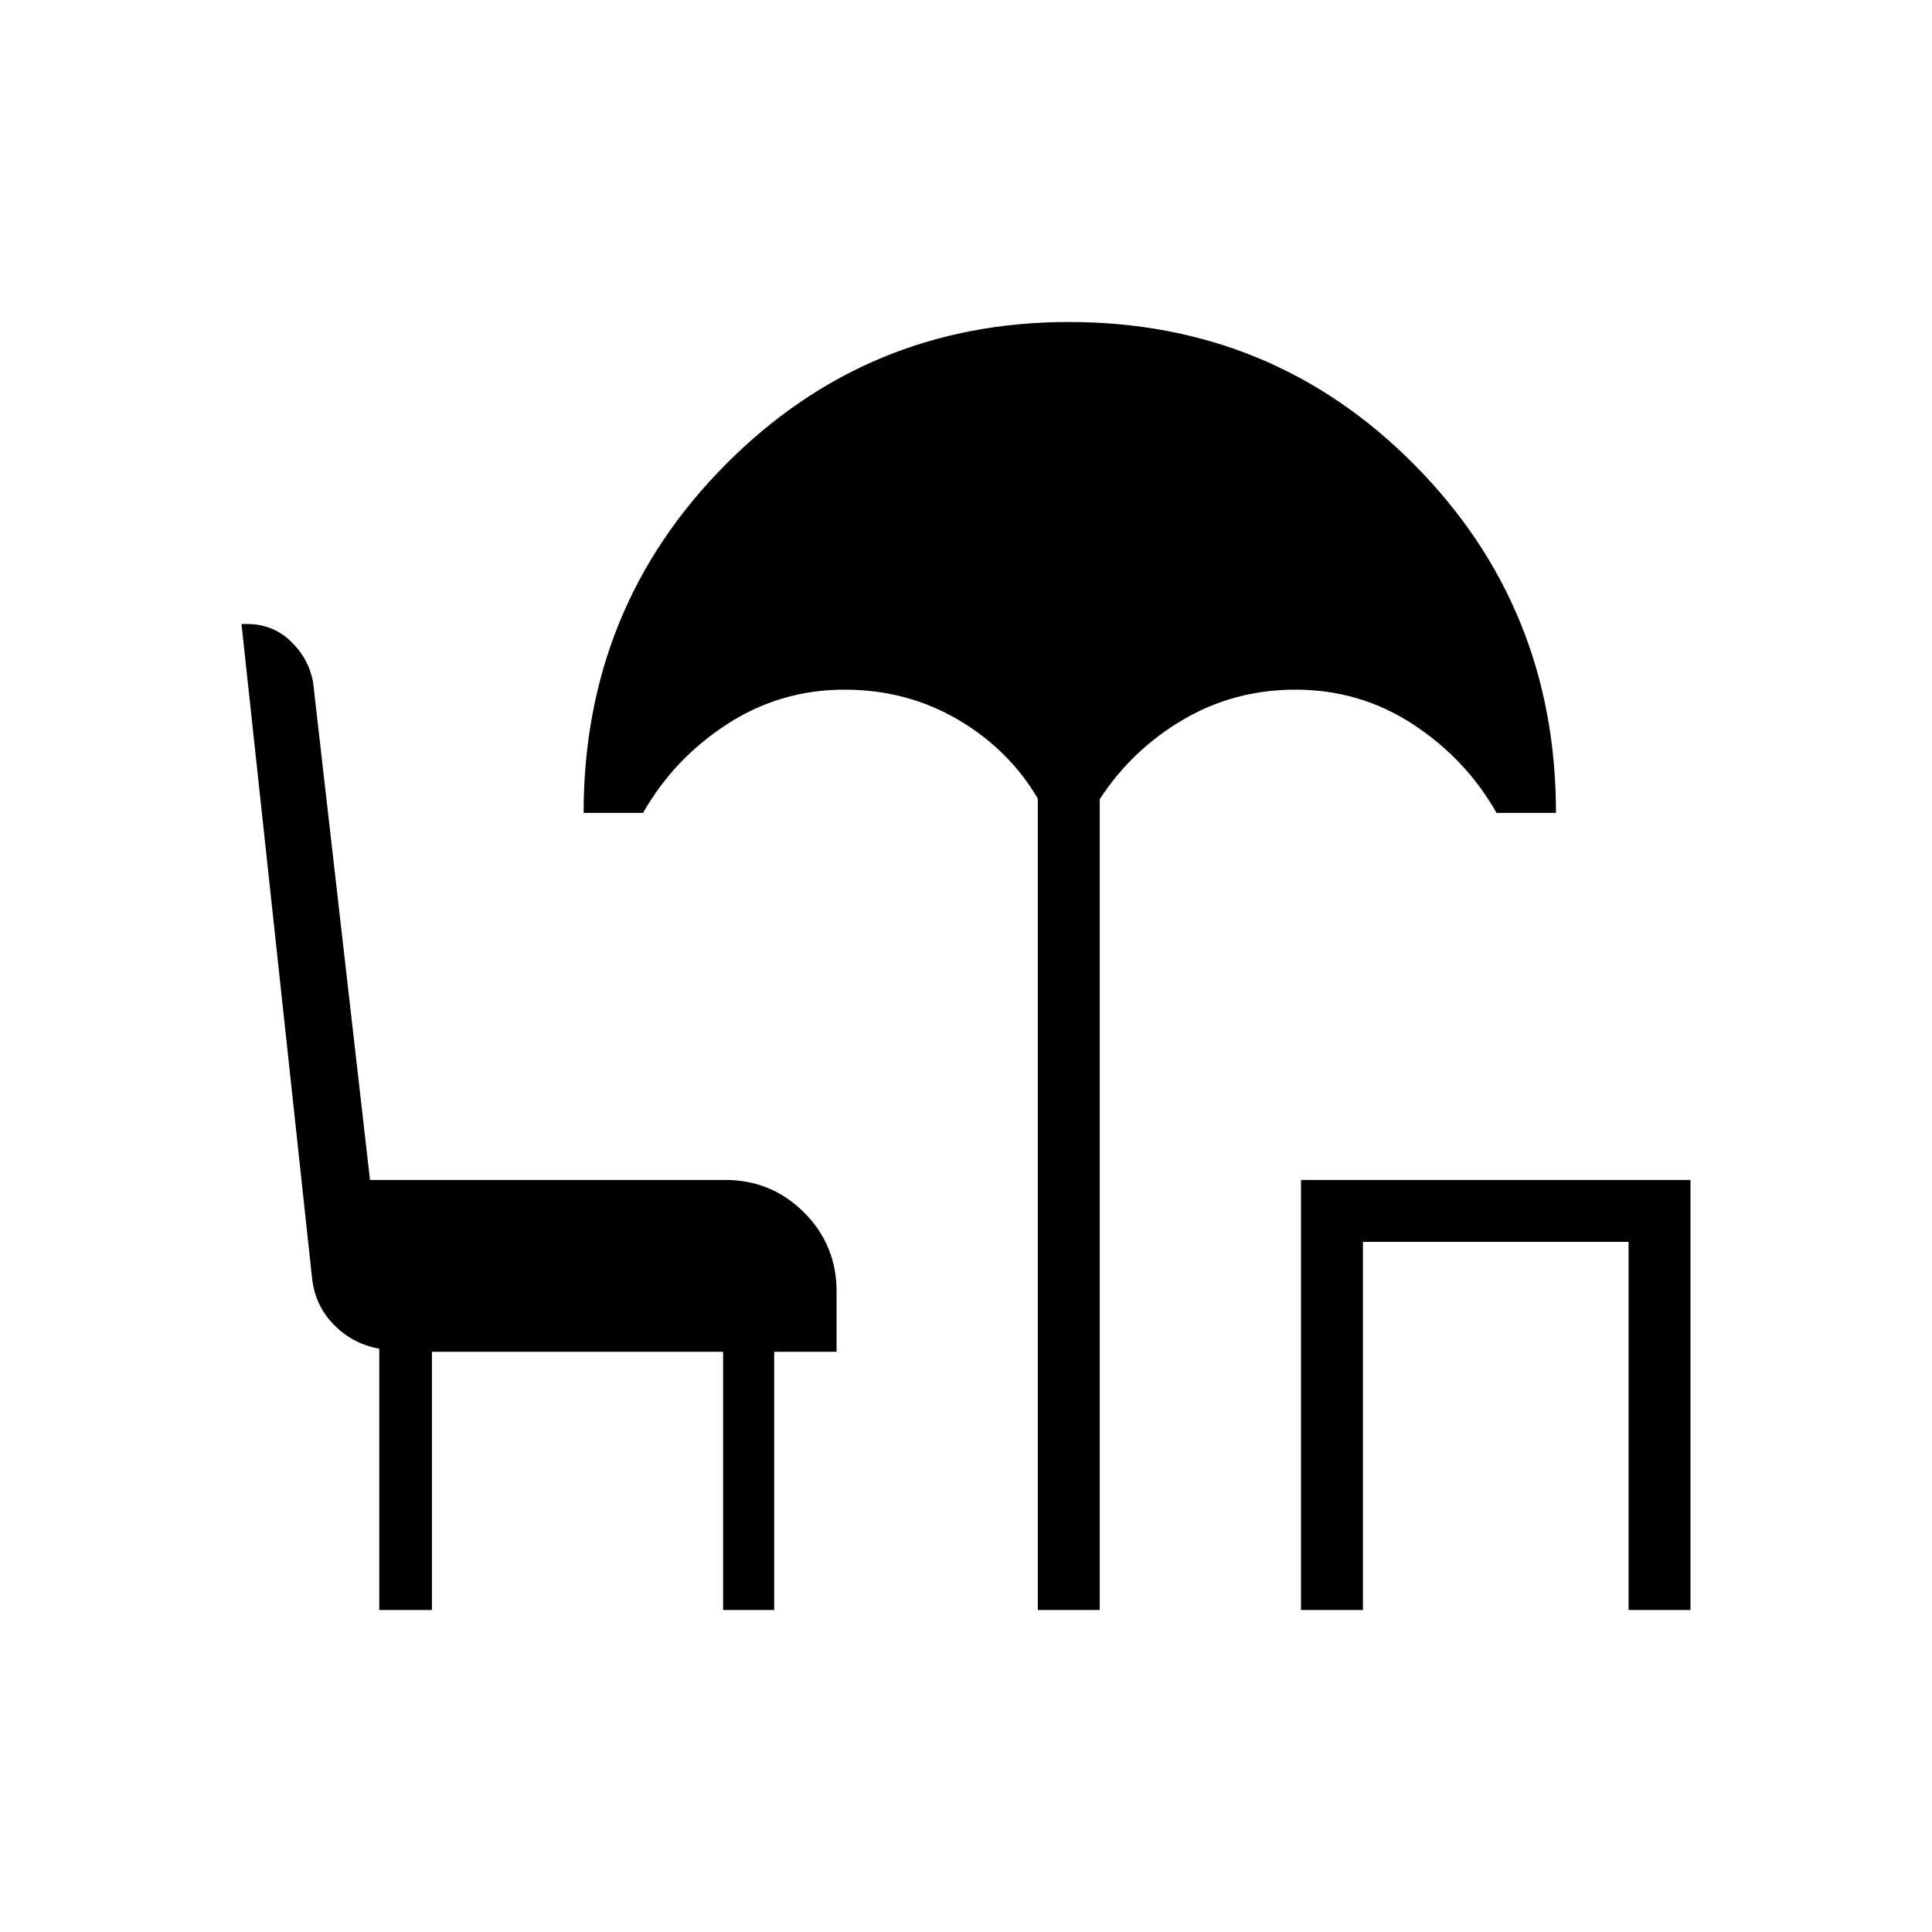 <svg xmlns="http://www.w3.org/2000/svg" height="48" viewBox="0 -960 960 960" width="48"><path d="M515.69-160v-403.15q-14.23-24.31-39.61-39.23-25.39-14.93-56.43-14.93-31.97 0-58.42 17.19-26.46 17.2-41.69 44.04H290Q290-658 360.37-729q70.37-71 170.71-71 101.52 0 171.8 71 70.27 71 70.27 172.92h-29.53q-15.24-26.84-41.54-44.04-26.31-17.19-58.31-17.19-30.54 0-55.92 14.93-25.39 14.92-41.39 39.46V-160h-30.77Zm130.77 0v-213.69H840V-160h-30.77v-182.92h-132V-160h-30.77Zm-458 0v-129.85q-13.15-2.3-22.61-11.95-9.47-9.65-10.85-23.66l-35-324.46h2.84q12.61 0 21.52 8.47 8.91 8.46 11.18 20.22l28.31 247.54h176.46q23.06 0 39.22 16.16t16.16 39.22v30h-31V-160h-25.38v-128.31H214.62V-160h-26.16Z"/></svg>